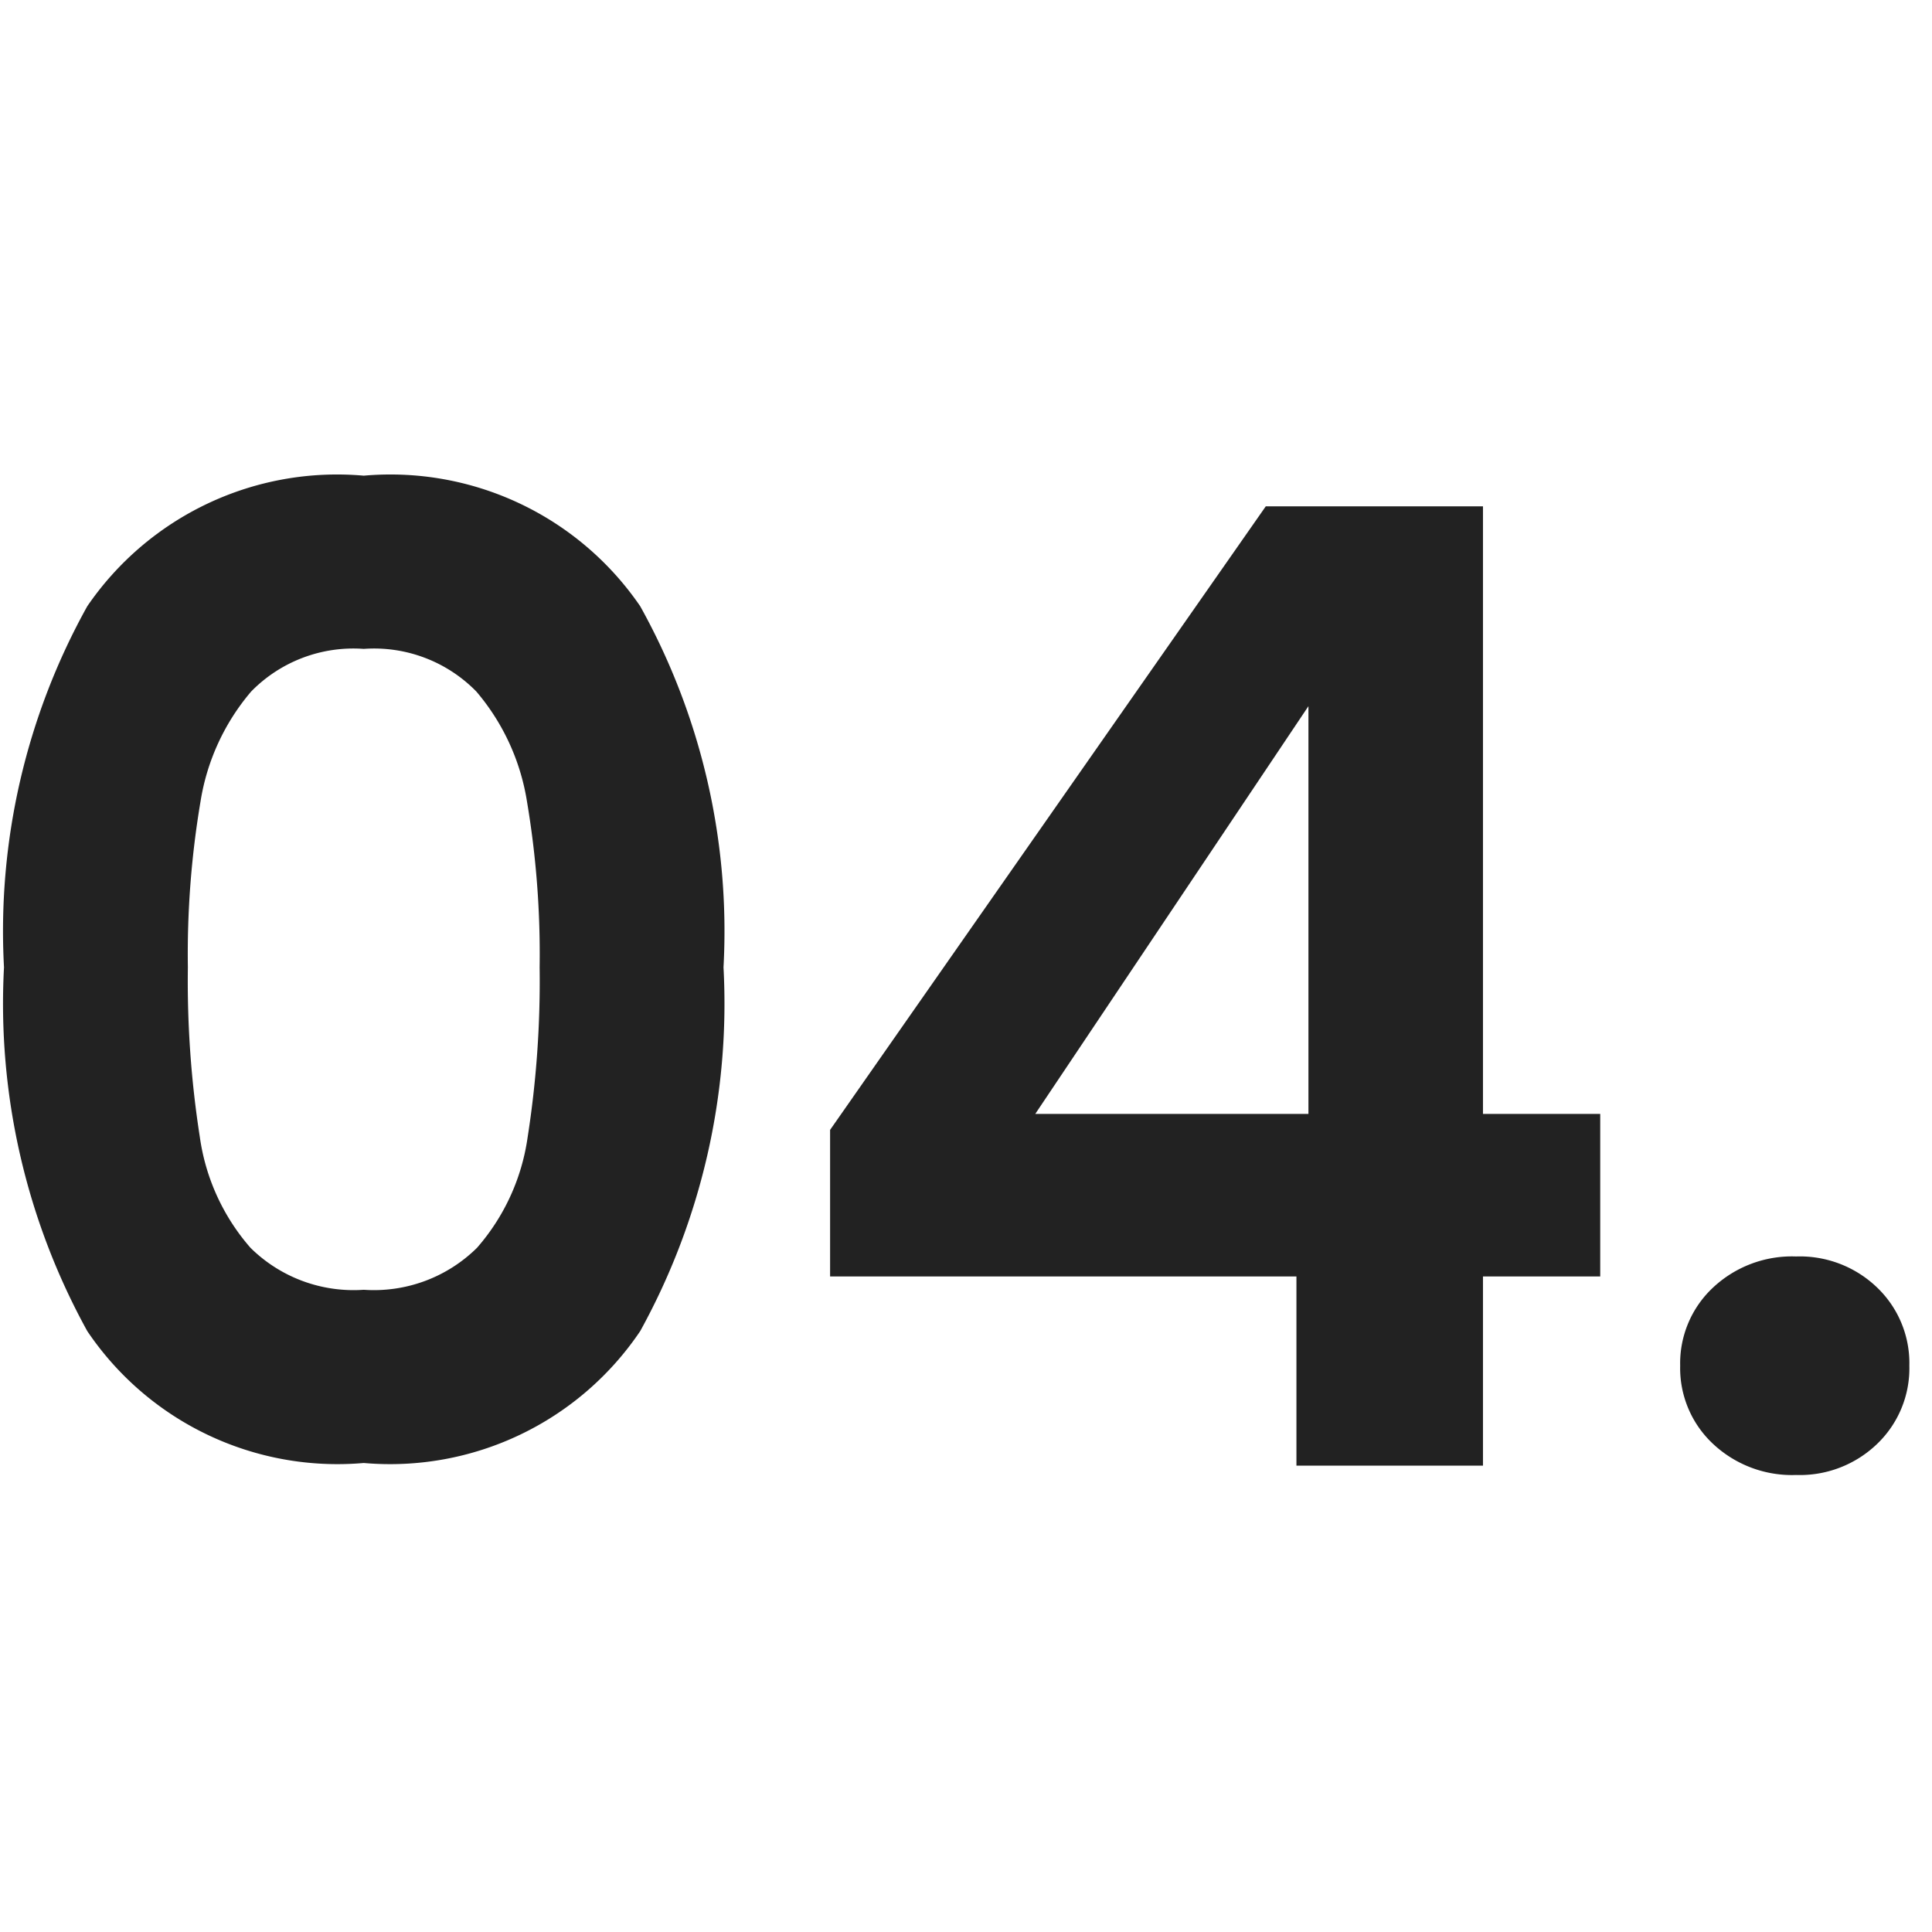 <svg xmlns="http://www.w3.org/2000/svg" width="29" height="29" viewBox="0 0 29 29"><path fill="none" d="M0 0h29v29H0z"/><path fill="#222" d="M.06 14.52A10.034 10.034 0 011.31 9.1a4.543 4.543 0 014.15-1.96A4.543 4.543 0 019.61 9.1a10.034 10.034 0 011.25 5.42 10.185 10.185 0 01-1.25 5.46 4.527 4.527 0 01-4.15 1.98 4.527 4.527 0 01-4.15-1.98 10.185 10.185 0 01-1.25-5.46zm8.04 0a13.76 13.76 0 00-.19-2.49 3.355 3.355 0 00-.76-1.65 2.146 2.146 0 00-1.69-.64 2.146 2.146 0 00-1.69.64 3.355 3.355 0 00-.76 1.65 13.759 13.759 0 00-.19 2.49A15.159 15.159 0 003 17.07a3.2 3.2 0 00.76 1.66 2.2 2.2 0 001.7.63 2.2 2.2 0 001.7-.63 3.2 3.2 0 00.76-1.66 15.159 15.159 0 00.18-2.55zm4.36 4.64v-2.2L19 7.6h3.26v9.12h1.76v2.44h-1.76V22h-2.8v-2.84zm7.18-8.56l-4.1 6.12h4.1zm7.32 11.54a1.732 1.732 0 01-1.25-.47 1.555 1.555 0 01-.49-1.17 1.555 1.555 0 01.49-1.17 1.732 1.732 0 011.25-.47 1.672 1.672 0 011.22.47 1.571 1.571 0 01.48 1.17 1.571 1.571 0 01-.48 1.17 1.672 1.672 0 01-1.22.47z"/></svg>
